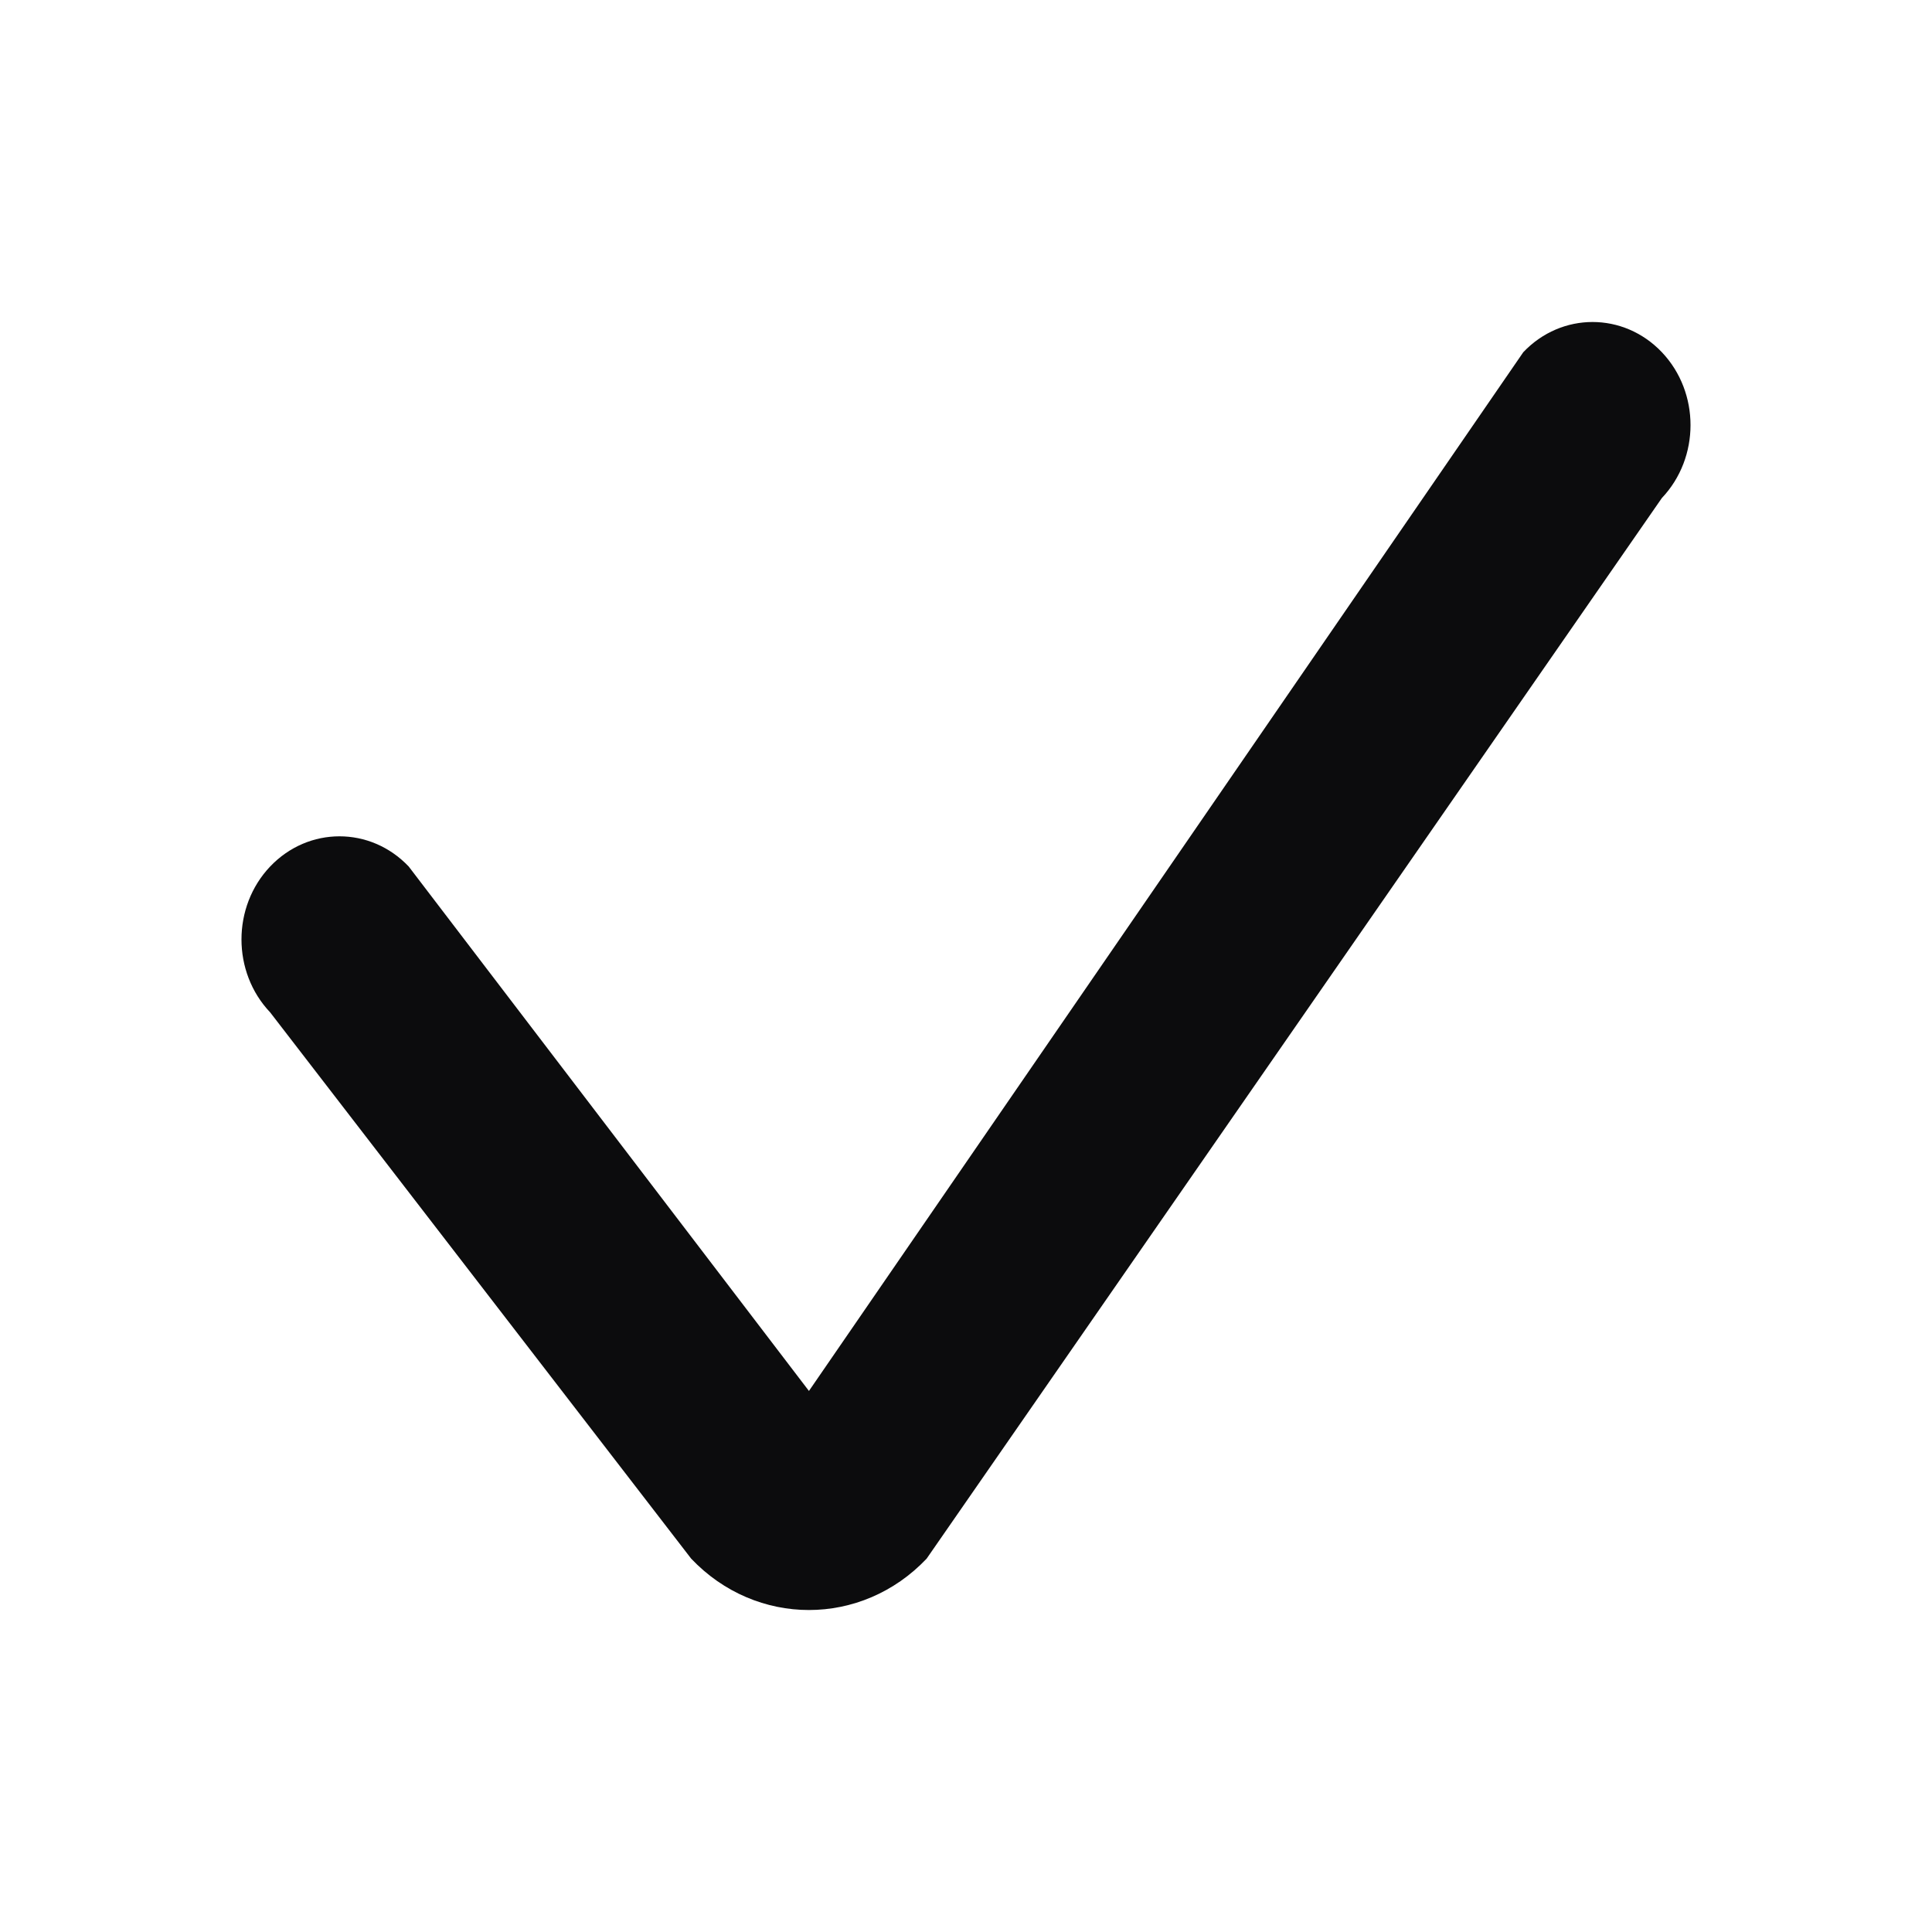 <svg width="24" height="24" viewBox="0 0 24 24" fill="none" xmlns="http://www.w3.org/2000/svg">
<path fill-rule="evenodd" clip-rule="evenodd" d="M20.644 4.375C21.119 4.875 21.119 5.686 20.644 6.187L11.511 19.362C10.704 20.213 9.394 20.213 8.586 19.362L3.356 12.576C2.881 12.076 2.881 11.264 3.356 10.764C3.832 10.264 4.602 10.264 5.077 10.764L10.049 17.279L18.923 4.375C19.398 3.875 20.168 3.875 20.644 4.375Z" fill="#0C0C0D"/>
</svg>
